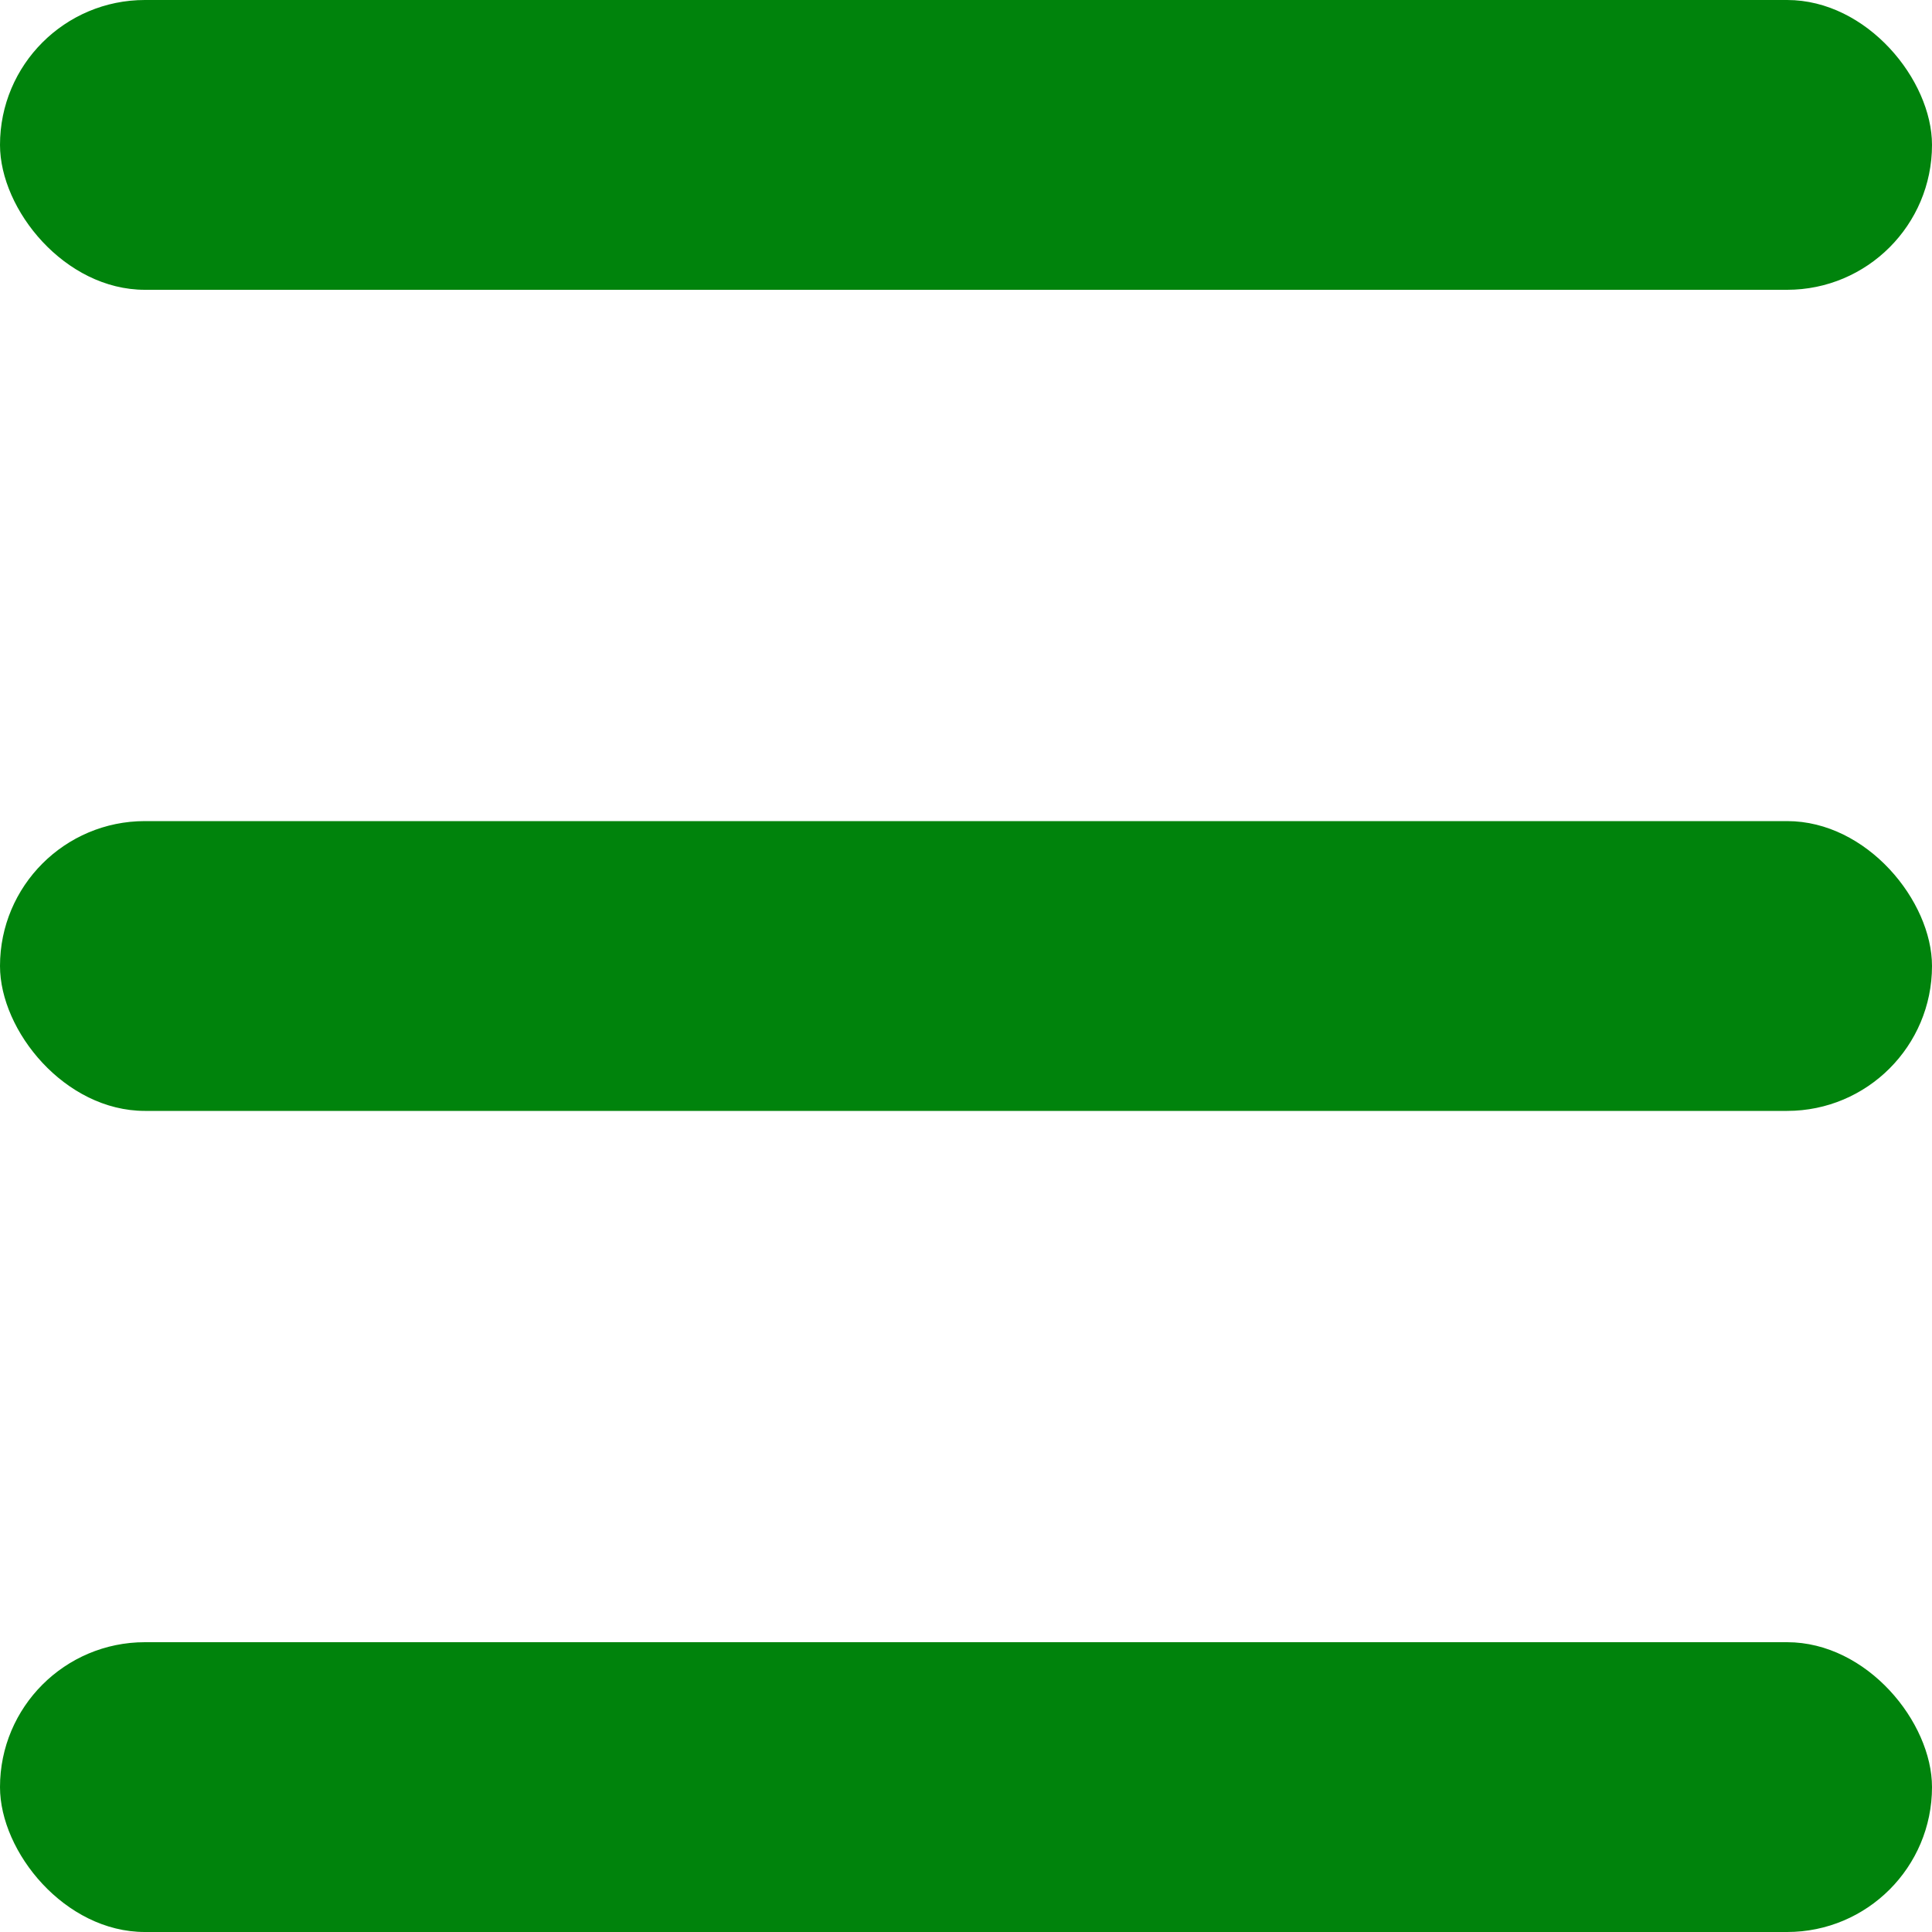 <svg width="40" height="40" viewBox="0 0 40 40" fill="none" xmlns="http://www.w3.org/2000/svg">
<rect y="34" width="40" height="6" rx="3" fill="#00830C"/>
<rect y="17" width="40" height="6" rx="3" fill="#00830C"/>
<rect width="40" height="6" rx="3" fill="#00830C"/>
</svg>
